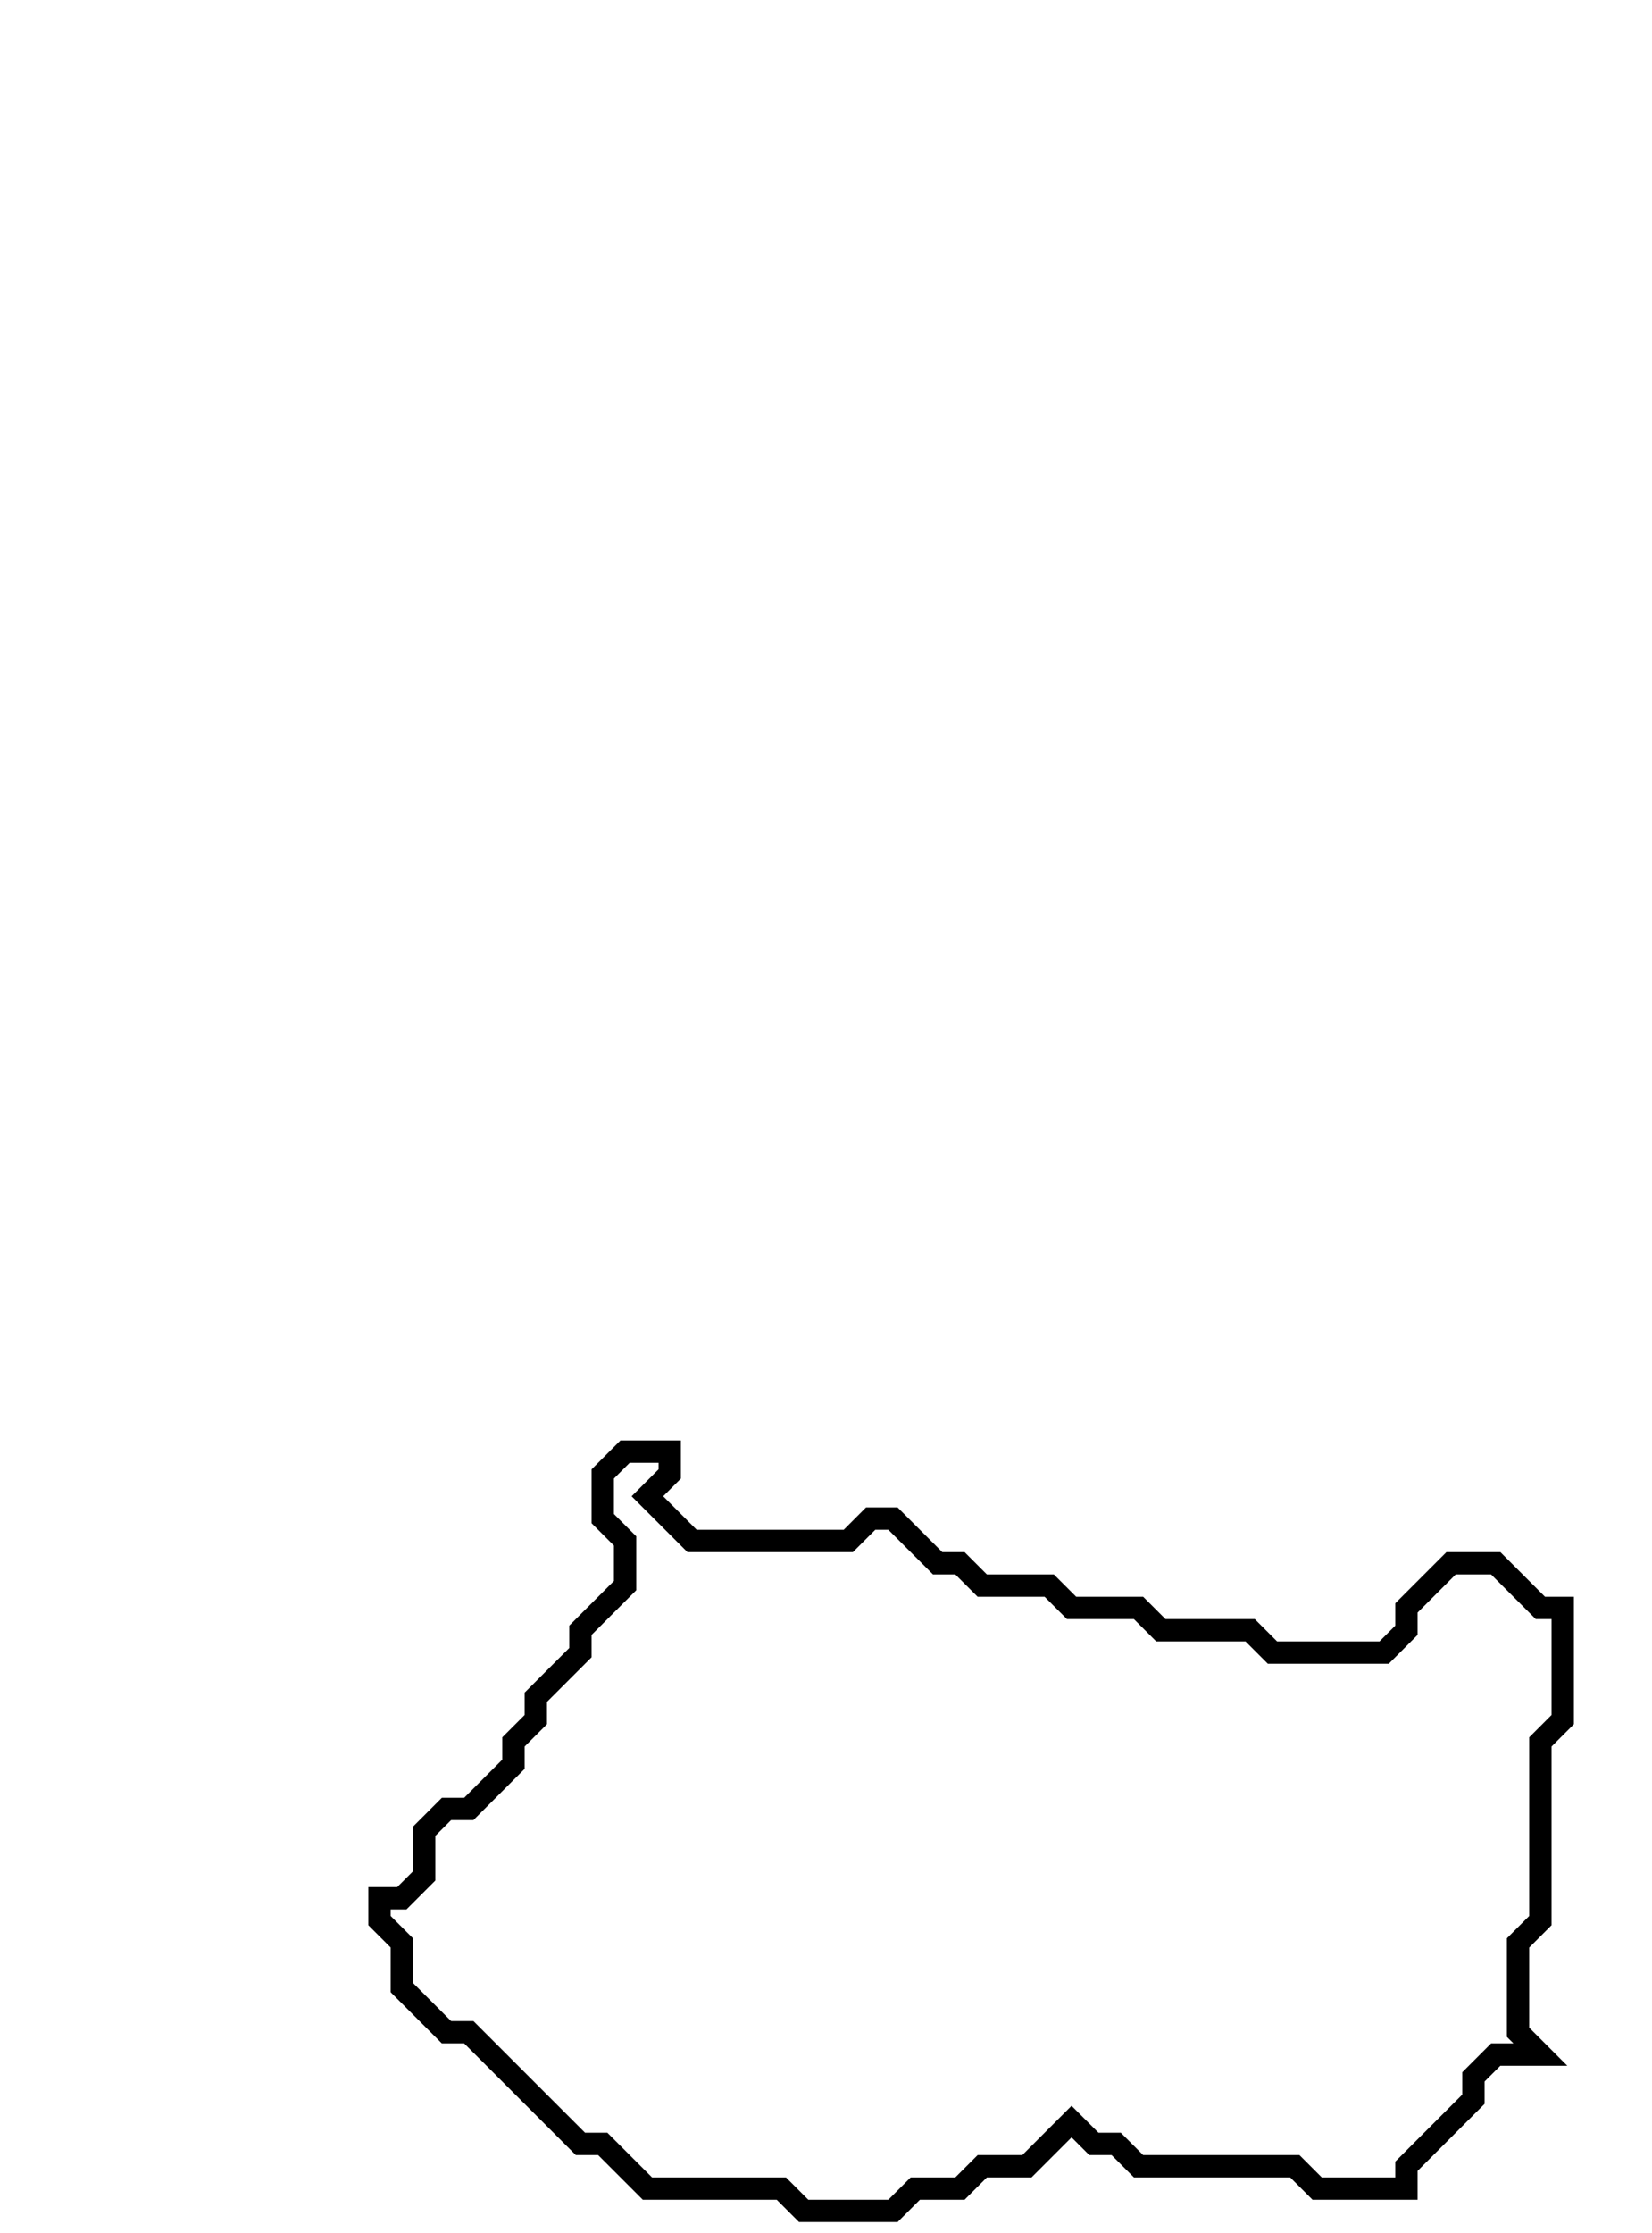 <svg xmlns="http://www.w3.org/2000/svg" width="74" height="100">
  <path d="M 28,65 L 27,66 L 27,68 L 28,69 L 28,71 L 26,73 L 26,74 L 24,76 L 24,77 L 23,78 L 23,79 L 21,81 L 20,81 L 19,82 L 19,84 L 18,85 L 17,85 L 17,86 L 18,87 L 18,89 L 20,91 L 21,91 L 26,96 L 27,96 L 29,98 L 35,98 L 36,99 L 40,99 L 41,98 L 43,98 L 44,97 L 46,97 L 48,95 L 49,96 L 50,96 L 51,97 L 58,97 L 59,98 L 63,98 L 63,97 L 66,94 L 66,93 L 67,92 L 69,92 L 68,91 L 68,87 L 69,86 L 69,78 L 70,77 L 70,72 L 69,72 L 67,70 L 65,70 L 63,72 L 63,73 L 62,74 L 57,74 L 56,73 L 52,73 L 51,72 L 48,72 L 47,71 L 44,71 L 43,70 L 42,70 L 40,68 L 39,68 L 38,69 L 31,69 L 29,67 L 30,66 L 30,65 Z" fill="none" stroke="black" stroke-width="1"/>
</svg>